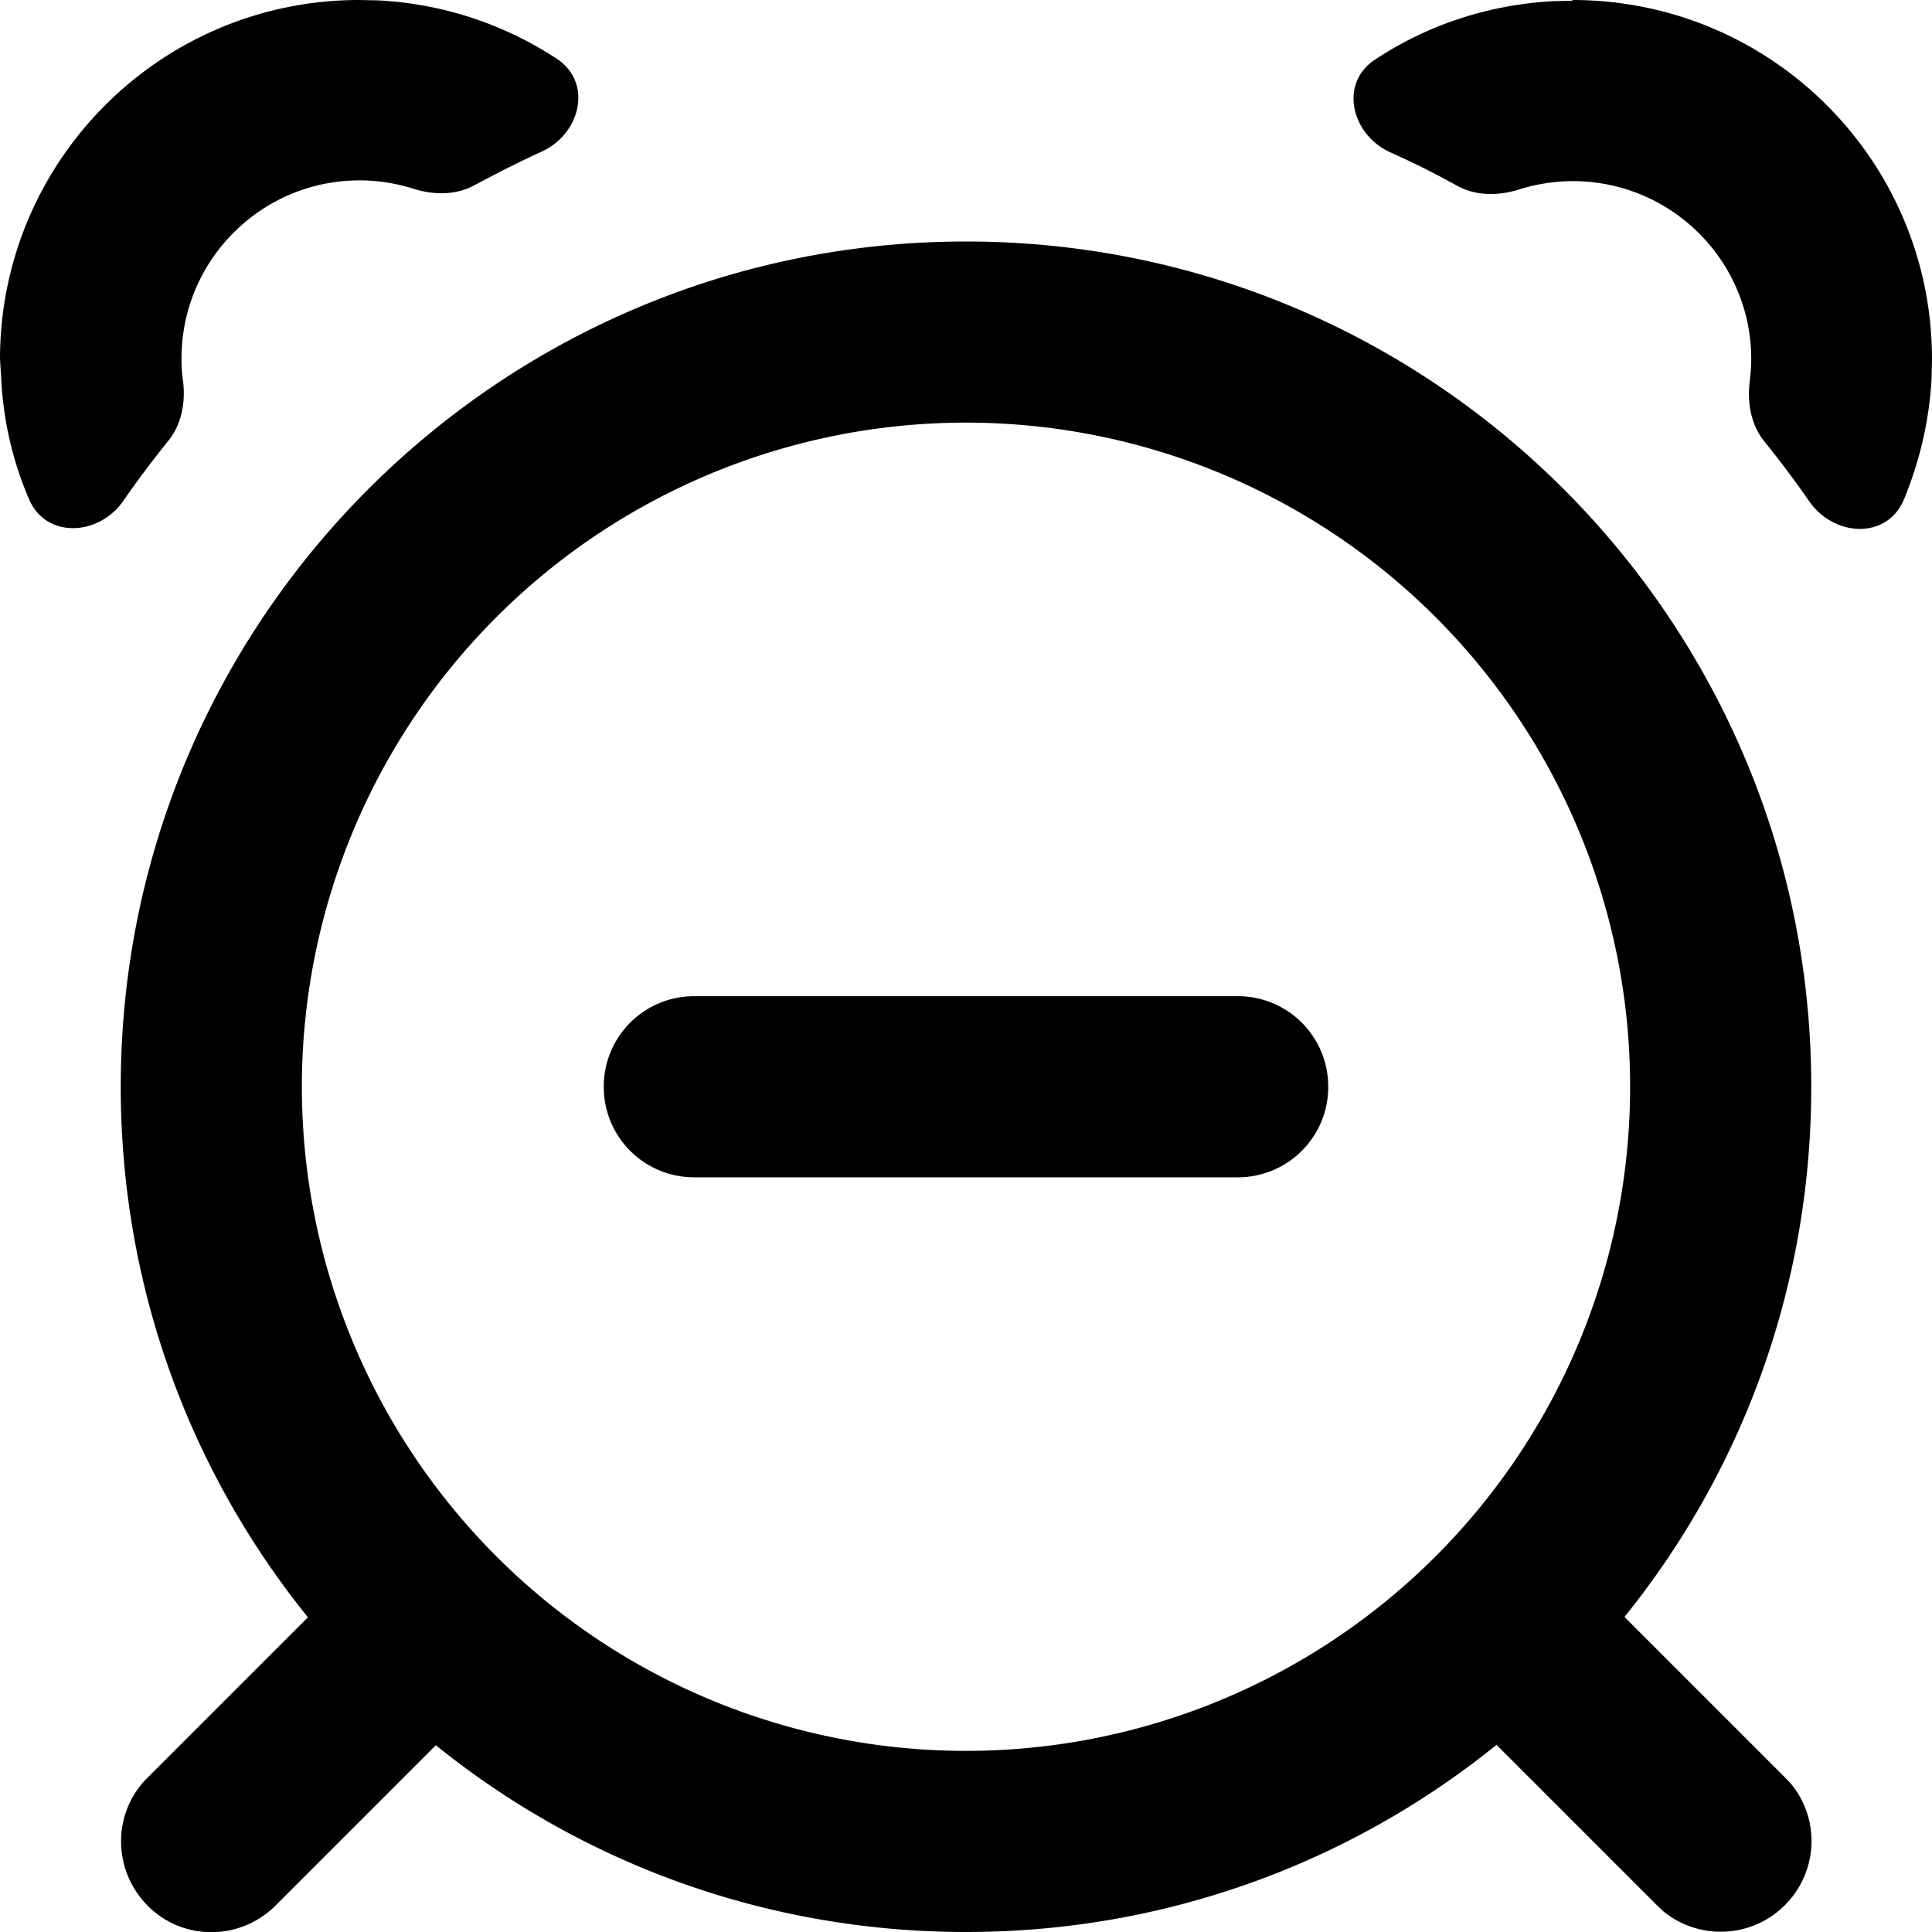 <svg xmlns="http://www.w3.org/2000/svg" viewBox="0 0 512 512"><!--! Font Awesome Pro 7.1.0 by @fontawesome - https://fontawesome.com License - https://fontawesome.com/license (Commercial License) Copyright 2025 Fonticons, Inc. --><path fill="currentColor" d="M256 64c123.7 0 224 100.3 224 224 0 53.2-18.5 102.1-49.5 140.5l42.5 42.5 1.7 1.8c7.7 9.4 7.1 23.3-1.7 32.1s-22.7 9.3-32.1 1.7l-1.8-1.7-42.5-42.5C358.1 493.5 309.2 512 256 512s-102.1-18.5-140.5-49.5L73 505c-9.4 9.4-24.6 9.4-33.9 0s-9.4-24.6 0-33.9l42.5-42.5C50.5 390.1 32 341.2 32 288 32 164.3 132.3 64 256 64zm0 48a176 176 0 1 0 0 352 176 176 0 1 0 0-352zm72 152c13.3 0 24 10.7 24 24s-10.7 24-24 24l-144 0c-13.3 0-24-10.7-24-24s10.7-24 24-24l144 0zM100.2 .1c17.5 .9 33.7 6.5 47.4 15.5 9.5 6.3 6.3 19.9-4.1 24.6-6.1 2.8-12 5.8-17.8 8.9-4.9 2.7-10.9 2.6-16.2 .9-4.5-1.4-9.2-2.2-14.2-2.2-26.1 0-47.2 21.2-47.2 47.2 0 2 .1 4 .4 5.9 .7 5.6-.3 11.4-3.8 15.8-4.2 5.2-8.2 10.5-12 16-6.5 9.4-20.5 10.1-25-.4-4.3-10-6.9-20.9-7.4-32.4L0 95.2C0 42.6 42.6 0 95.2 0l4.9 .1zM416.7 0C469.4 0 512 42.6 512 95.2l-.1 4.9c-.6 11.4-3.2 22.3-7.4 32.4-4.5 10.5-18.4 9.8-25 .4-3.8-5.5-7.8-10.8-12-16-3.5-4.4-4.5-10.2-3.8-15.8 .2-1.9 .4-3.9 .4-5.9 0-26.1-21.2-47.2-47.3-47.2-4.9 0-9.7 .8-14.2 2.2-5.4 1.7-11.3 1.8-16.3-.9-5.8-3.2-11.7-6.2-17.8-8.9-10.4-4.7-13.7-18.3-4.1-24.6 13.7-9.1 30-14.6 47.4-15.5l4.9-.1z"/></svg>